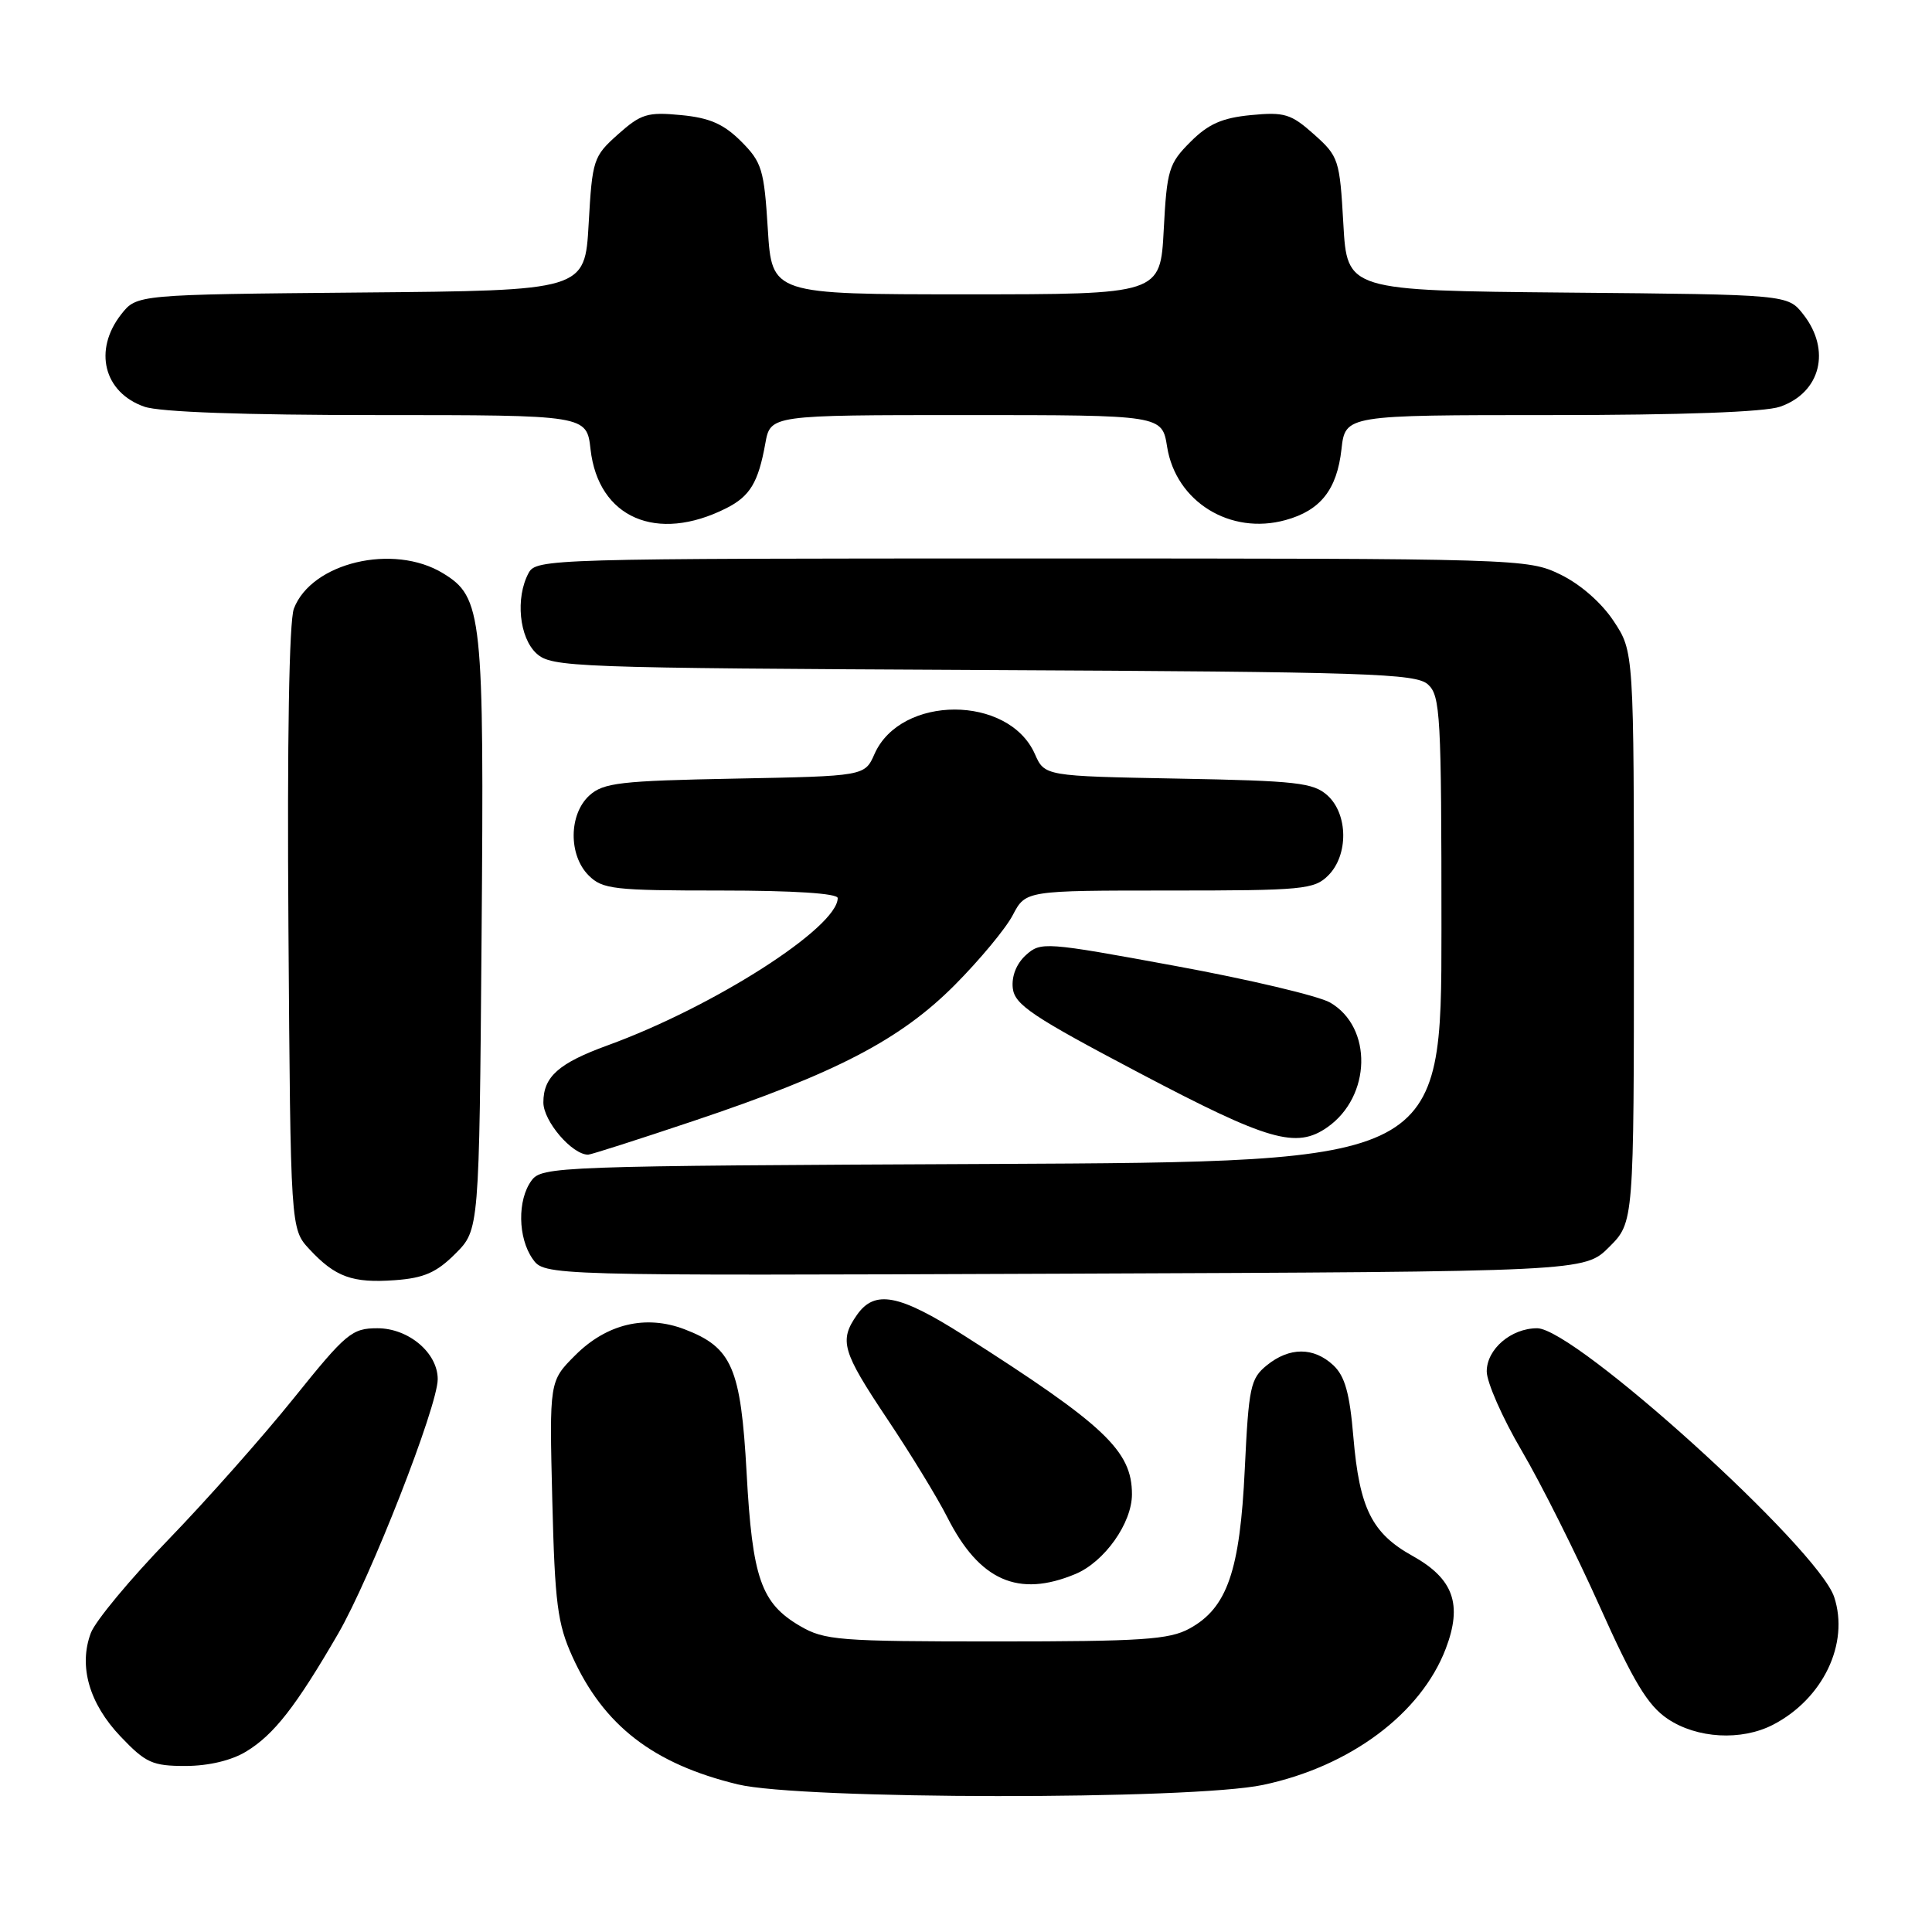 <?xml version="1.0" encoding="UTF-8" standalone="no"?>
<!DOCTYPE svg PUBLIC "-//W3C//DTD SVG 1.1//EN" "http://www.w3.org/Graphics/SVG/1.1/DTD/svg11.dtd" >
<svg xmlns="http://www.w3.org/2000/svg" xmlns:xlink="http://www.w3.org/1999/xlink" version="1.1" viewBox="0 0 256 256">
 <g >
 <path fill="currentColor"
d=" M 167.36 236.51 C 178.90 234.07 188.28 227.07 191.57 218.46 C 193.81 212.58 192.60 209.19 187.16 206.16 C 181.78 203.17 180.13 199.86 179.33 190.42 C 178.84 184.59 178.21 182.34 176.66 180.89 C 174.06 178.48 170.86 178.48 167.86 180.91 C 165.69 182.67 165.46 183.77 164.94 194.66 C 164.30 208.17 162.61 213.06 157.62 215.79 C 154.94 217.26 151.32 217.50 132.00 217.50 C 111.12 217.50 109.25 217.35 106.00 215.45 C 100.84 212.43 99.69 209.12 98.93 195.16 C 98.16 181.22 97.00 178.54 90.69 176.13 C 85.56 174.18 80.39 175.41 76.22 179.58 C 72.79 183.01 72.79 183.01 73.18 198.75 C 73.52 212.46 73.87 215.15 75.84 219.50 C 79.98 228.64 86.56 233.73 97.76 236.44 C 106.12 238.47 157.89 238.52 167.36 236.51 Z  M 32.63 232.08 C 36.30 229.85 39.20 226.13 44.79 216.50 C 49.09 209.09 58.00 186.32 58.00 182.75 C 58.00 179.26 54.14 176.00 50.01 176.00 C 46.63 176.00 45.86 176.64 38.94 185.25 C 34.85 190.34 27.37 198.78 22.32 204.00 C 17.26 209.22 12.64 214.79 12.04 216.37 C 10.39 220.75 11.81 225.72 15.97 230.09 C 19.31 233.60 20.19 234.00 24.60 234.00 C 27.66 233.99 30.68 233.27 32.63 232.08 Z  M 234.93 228.54 C 241.56 225.11 245.07 217.78 243.04 211.62 C 240.91 205.17 208.68 176.00 203.68 176.00 C 200.23 176.00 197.00 178.77 197.00 181.72 C 197.00 183.15 199.08 187.88 201.63 192.22 C 204.18 196.56 208.82 205.83 211.95 212.81 C 216.45 222.86 218.33 225.97 220.96 227.75 C 224.85 230.37 230.74 230.70 234.93 228.54 Z  M 142.51 208.56 C 146.35 206.95 149.99 201.82 149.99 198.00 C 149.99 192.24 146.40 188.85 127.72 176.95 C 119.14 171.49 115.91 170.87 113.56 174.22 C 111.16 177.64 111.58 179.06 117.56 188.01 C 120.62 192.58 124.21 198.45 125.53 201.06 C 129.78 209.45 134.93 211.73 142.51 208.56 Z  M 60.34 166.12 C 63.50 162.96 63.50 162.96 63.81 124.23 C 64.16 81.39 63.92 79.14 58.70 75.96 C 52.14 71.96 41.27 74.54 38.94 80.65 C 38.31 82.32 38.04 98.07 38.22 123.07 C 38.50 162.84 38.50 162.84 41.00 165.53 C 44.43 169.22 46.70 170.04 52.34 169.63 C 56.18 169.35 57.84 168.62 60.34 166.12 Z  M 213.23 165.23 C 216.50 161.96 216.50 161.96 216.50 124.16 C 216.50 86.35 216.50 86.35 213.82 82.30 C 212.20 79.85 209.39 77.40 206.75 76.12 C 202.42 74.03 201.57 74.00 136.72 74.00 C 72.84 74.00 71.04 74.05 70.04 75.93 C 68.27 79.23 68.80 84.51 71.10 86.60 C 73.11 88.41 75.78 88.51 130.31 88.78 C 181.34 89.03 187.60 89.24 189.21 90.69 C 190.86 92.18 191.00 94.76 191.00 123.13 C 191.00 153.95 191.00 153.95 131.42 154.23 C 73.76 154.49 71.79 154.56 70.42 156.44 C 68.54 159.01 68.62 164.01 70.57 166.80 C 72.14 169.04 72.14 169.04 141.05 168.77 C 209.96 168.50 209.96 168.50 213.23 165.23 Z  M 91.90 148.53 C 110.76 142.21 119.29 137.77 126.50 130.53 C 129.80 127.21 133.27 123.04 134.20 121.25 C 135.91 118.00 135.91 118.00 154.95 118.00 C 172.67 118.00 174.14 117.86 176.00 116.00 C 178.69 113.31 178.64 107.89 175.90 105.40 C 174.03 103.71 171.82 103.46 156.11 103.17 C 138.42 102.84 138.42 102.84 137.12 99.90 C 133.64 92.06 119.36 92.06 115.88 99.90 C 114.58 102.84 114.58 102.84 97.39 103.17 C 82.17 103.46 79.96 103.72 78.10 105.40 C 75.36 107.89 75.31 113.31 78.00 116.00 C 79.83 117.83 81.33 118.00 95.50 118.00 C 105.17 118.00 111.00 118.38 111.00 119.00 C 111.00 122.89 94.56 133.41 80.50 138.52 C 74.02 140.88 72.00 142.67 72.00 146.08 C 72.00 148.56 75.80 153.00 77.93 153.00 C 78.29 153.00 84.57 150.99 91.90 148.53 Z  M 175.88 149.37 C 181.71 145.29 181.91 136.11 176.24 132.84 C 174.73 131.97 165.50 129.78 155.73 127.99 C 138.45 124.81 137.91 124.77 135.93 126.56 C 134.68 127.70 134.02 129.36 134.20 130.95 C 134.46 133.14 136.80 134.71 151.00 142.19 C 168.10 151.20 171.76 152.25 175.88 149.37 Z  M 96.22 67.35 C 99.38 65.76 100.48 63.94 101.41 58.75 C 102.09 55.00 102.09 55.00 128.03 55.00 C 153.98 55.00 153.98 55.00 154.65 59.21 C 155.81 66.48 163.02 70.94 170.35 68.91 C 174.97 67.64 177.15 64.88 177.75 59.54 C 178.26 55.00 178.26 55.00 205.48 55.00 C 222.78 55.00 233.86 54.60 235.87 53.89 C 241.25 52.02 242.66 46.39 238.94 41.65 C 236.88 39.03 236.88 39.03 207.69 38.77 C 178.50 38.50 178.50 38.50 178.00 29.66 C 177.52 21.14 177.38 20.72 174.11 17.80 C 171.07 15.09 170.20 14.82 165.76 15.25 C 161.94 15.62 160.11 16.42 157.73 18.81 C 154.87 21.67 154.62 22.50 154.20 30.45 C 153.75 39.00 153.75 39.00 128.02 39.00 C 102.28 39.00 102.28 39.00 101.74 30.37 C 101.25 22.46 100.96 21.50 98.20 18.73 C 95.89 16.43 94.03 15.61 90.24 15.25 C 85.80 14.82 84.93 15.09 81.89 17.80 C 78.62 20.72 78.48 21.14 78.00 29.66 C 77.50 38.50 77.50 38.50 47.81 38.76 C 18.12 39.03 18.12 39.03 16.06 41.65 C 12.34 46.39 13.75 52.02 19.13 53.89 C 21.15 54.60 32.36 55.00 50.02 55.00 C 77.74 55.00 77.74 55.00 78.25 59.54 C 79.28 68.62 87.02 71.98 96.22 67.35 Z "/>
</g>
</svg>